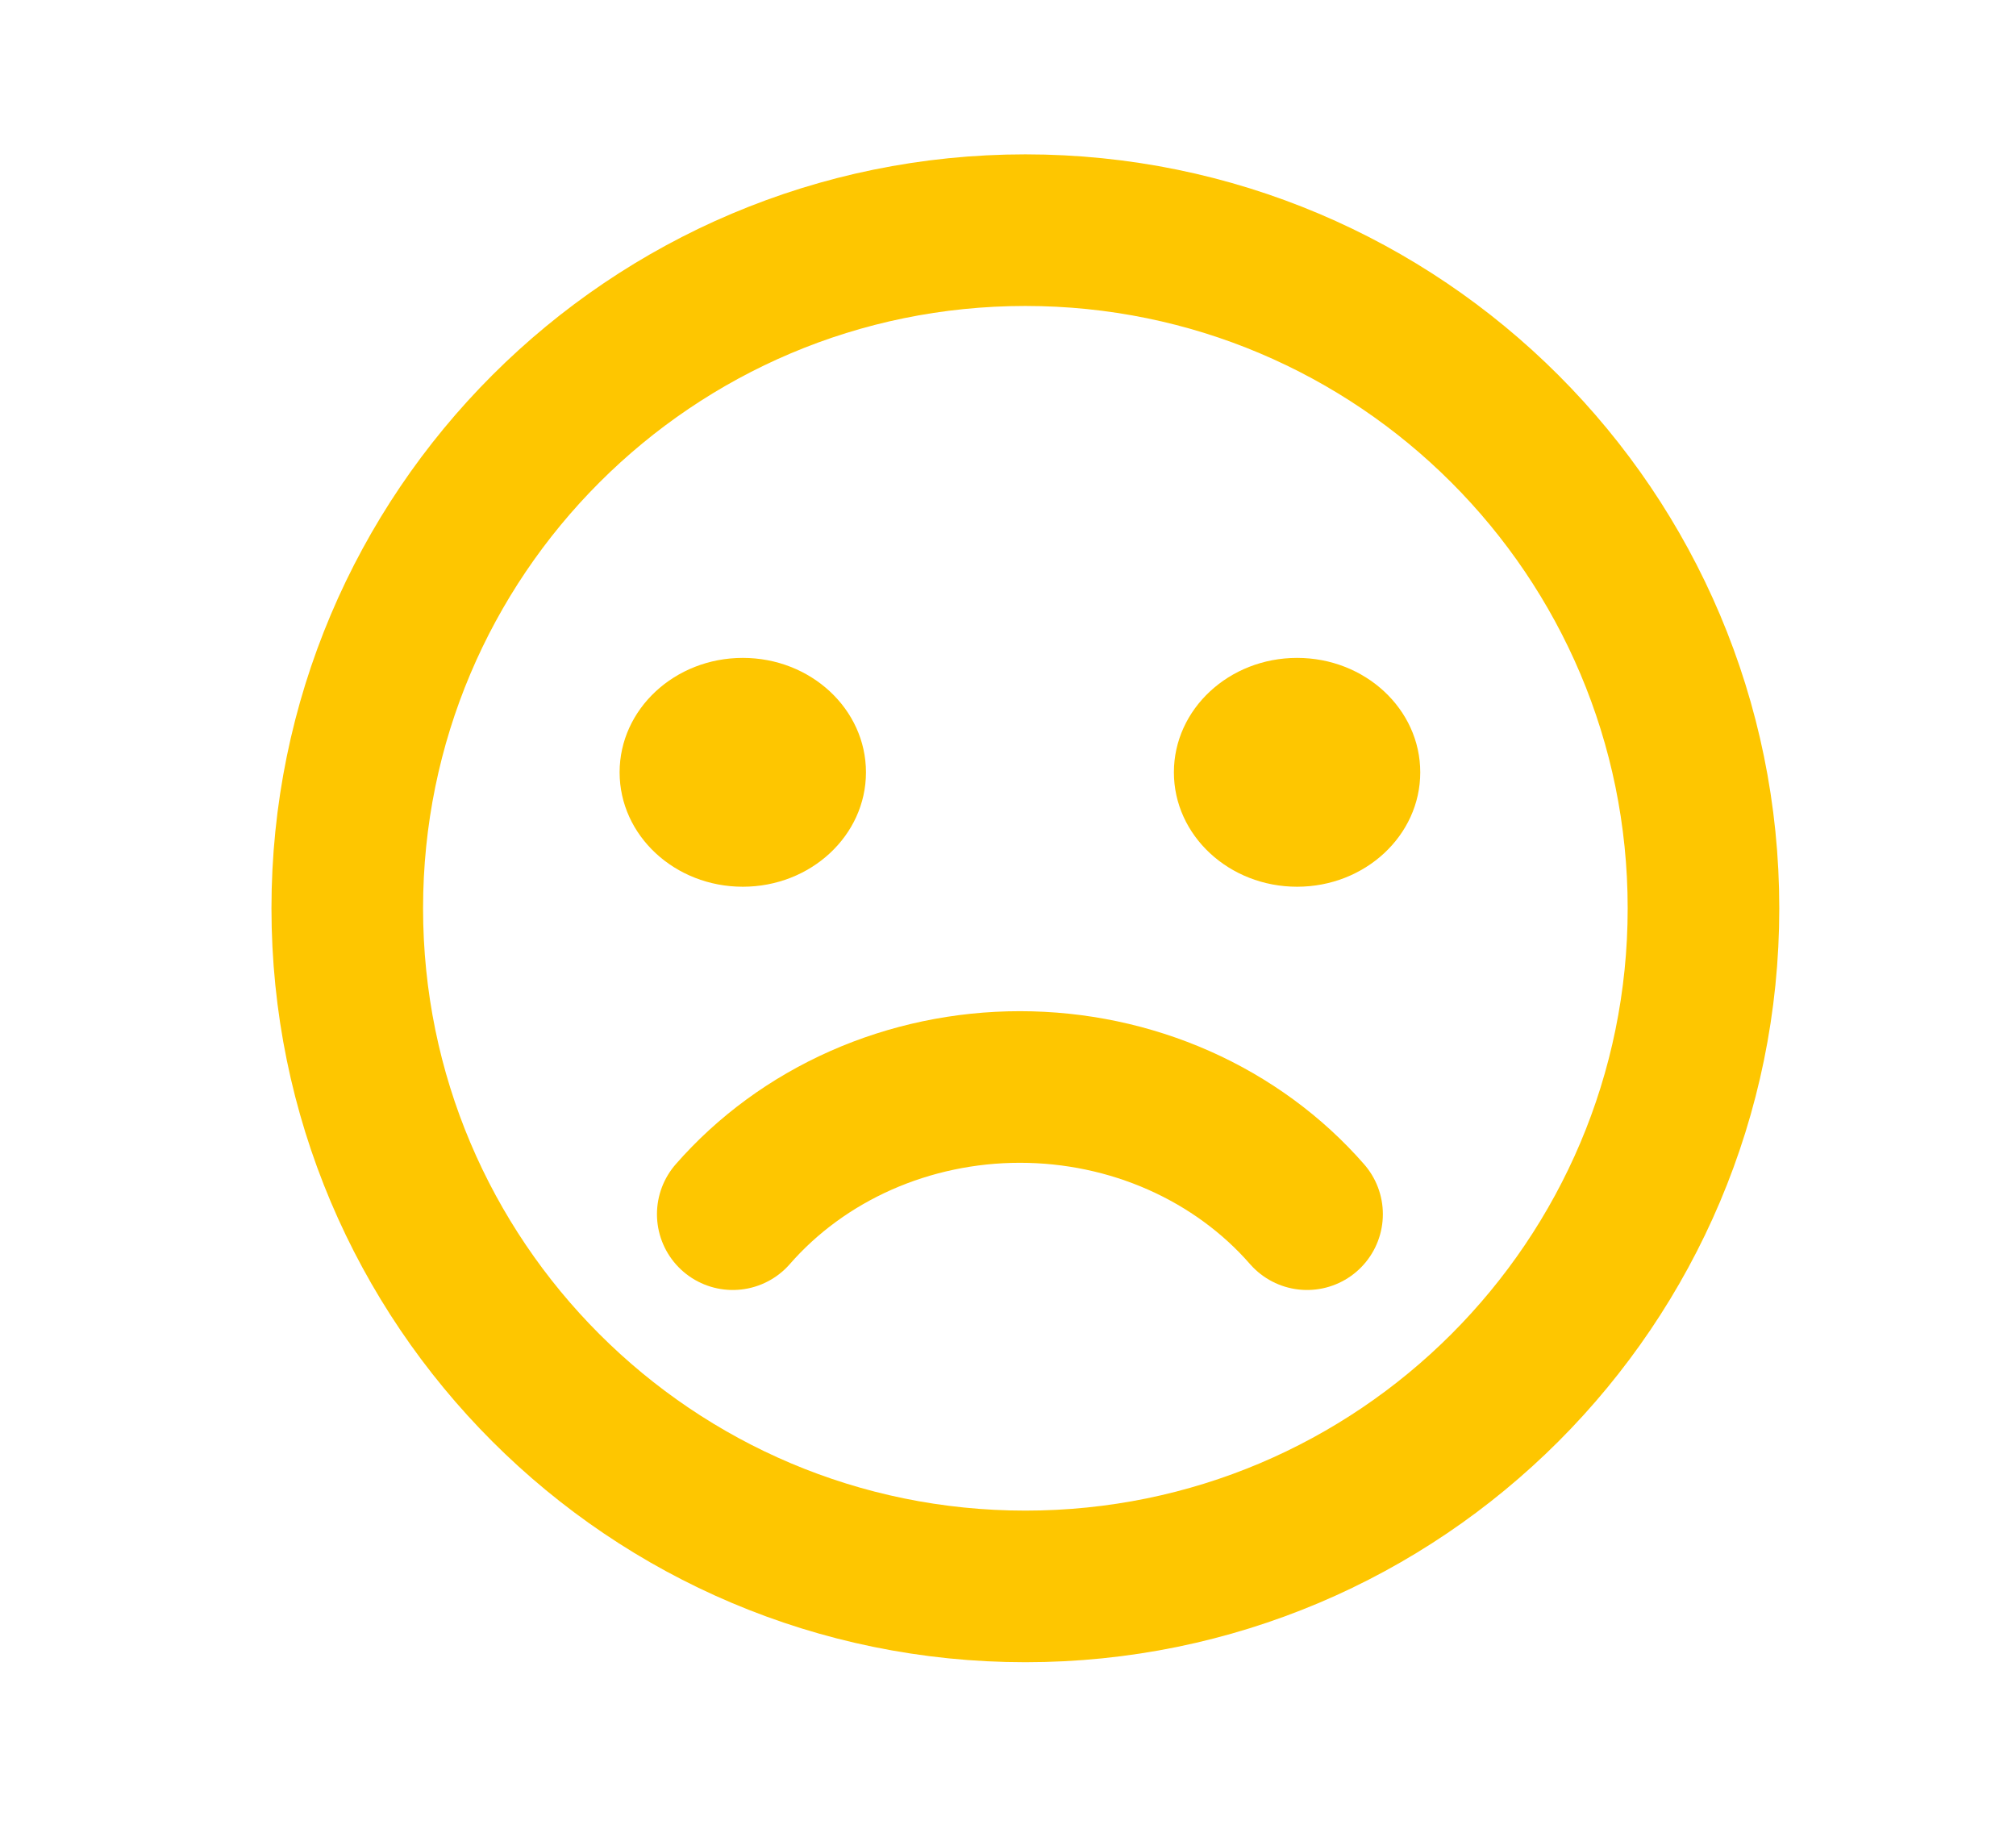 <svg width="55" height="50" viewBox="0 0 55 50" fill="none" xmlns="http://www.w3.org/2000/svg">
<path d="M27.974 43.279C38.191 43.279 46.474 34.997 46.474 24.779C46.474 14.562 38.191 6.279 27.974 6.279C17.757 6.279 9.474 14.562 9.474 24.779C9.474 34.997 17.757 43.279 27.974 43.279Z" stroke="#FEC600" stroke-width="4.136" stroke-linecap="round" stroke-linejoin="round"/>
<path d="M20.265 24.191C22.12 24.191 23.625 22.793 23.625 21.07C23.625 19.346 22.12 17.948 20.265 17.948C18.409 17.948 16.904 19.346 16.904 21.07C16.904 22.793 18.409 24.191 20.265 24.191Z" fill="#FEC600"/>
<path d="M35.387 24.191C37.242 24.191 38.747 22.793 38.747 21.07C38.747 19.346 37.242 17.948 35.387 17.948C33.531 17.948 32.026 19.346 32.026 21.07C32.026 22.793 33.531 24.191 35.387 24.191Z" fill="#FEC600"/>
<path d="M35.659 33.124C34.714 32.041 33.52 31.167 32.165 30.566C30.81 29.966 29.327 29.654 27.825 29.654C26.324 29.654 24.841 29.966 23.486 30.566C22.13 31.167 20.937 32.041 19.991 33.124" stroke="#FEC600" stroke-width="4.136" stroke-linecap="round" stroke-linejoin="round"/>
</svg>
